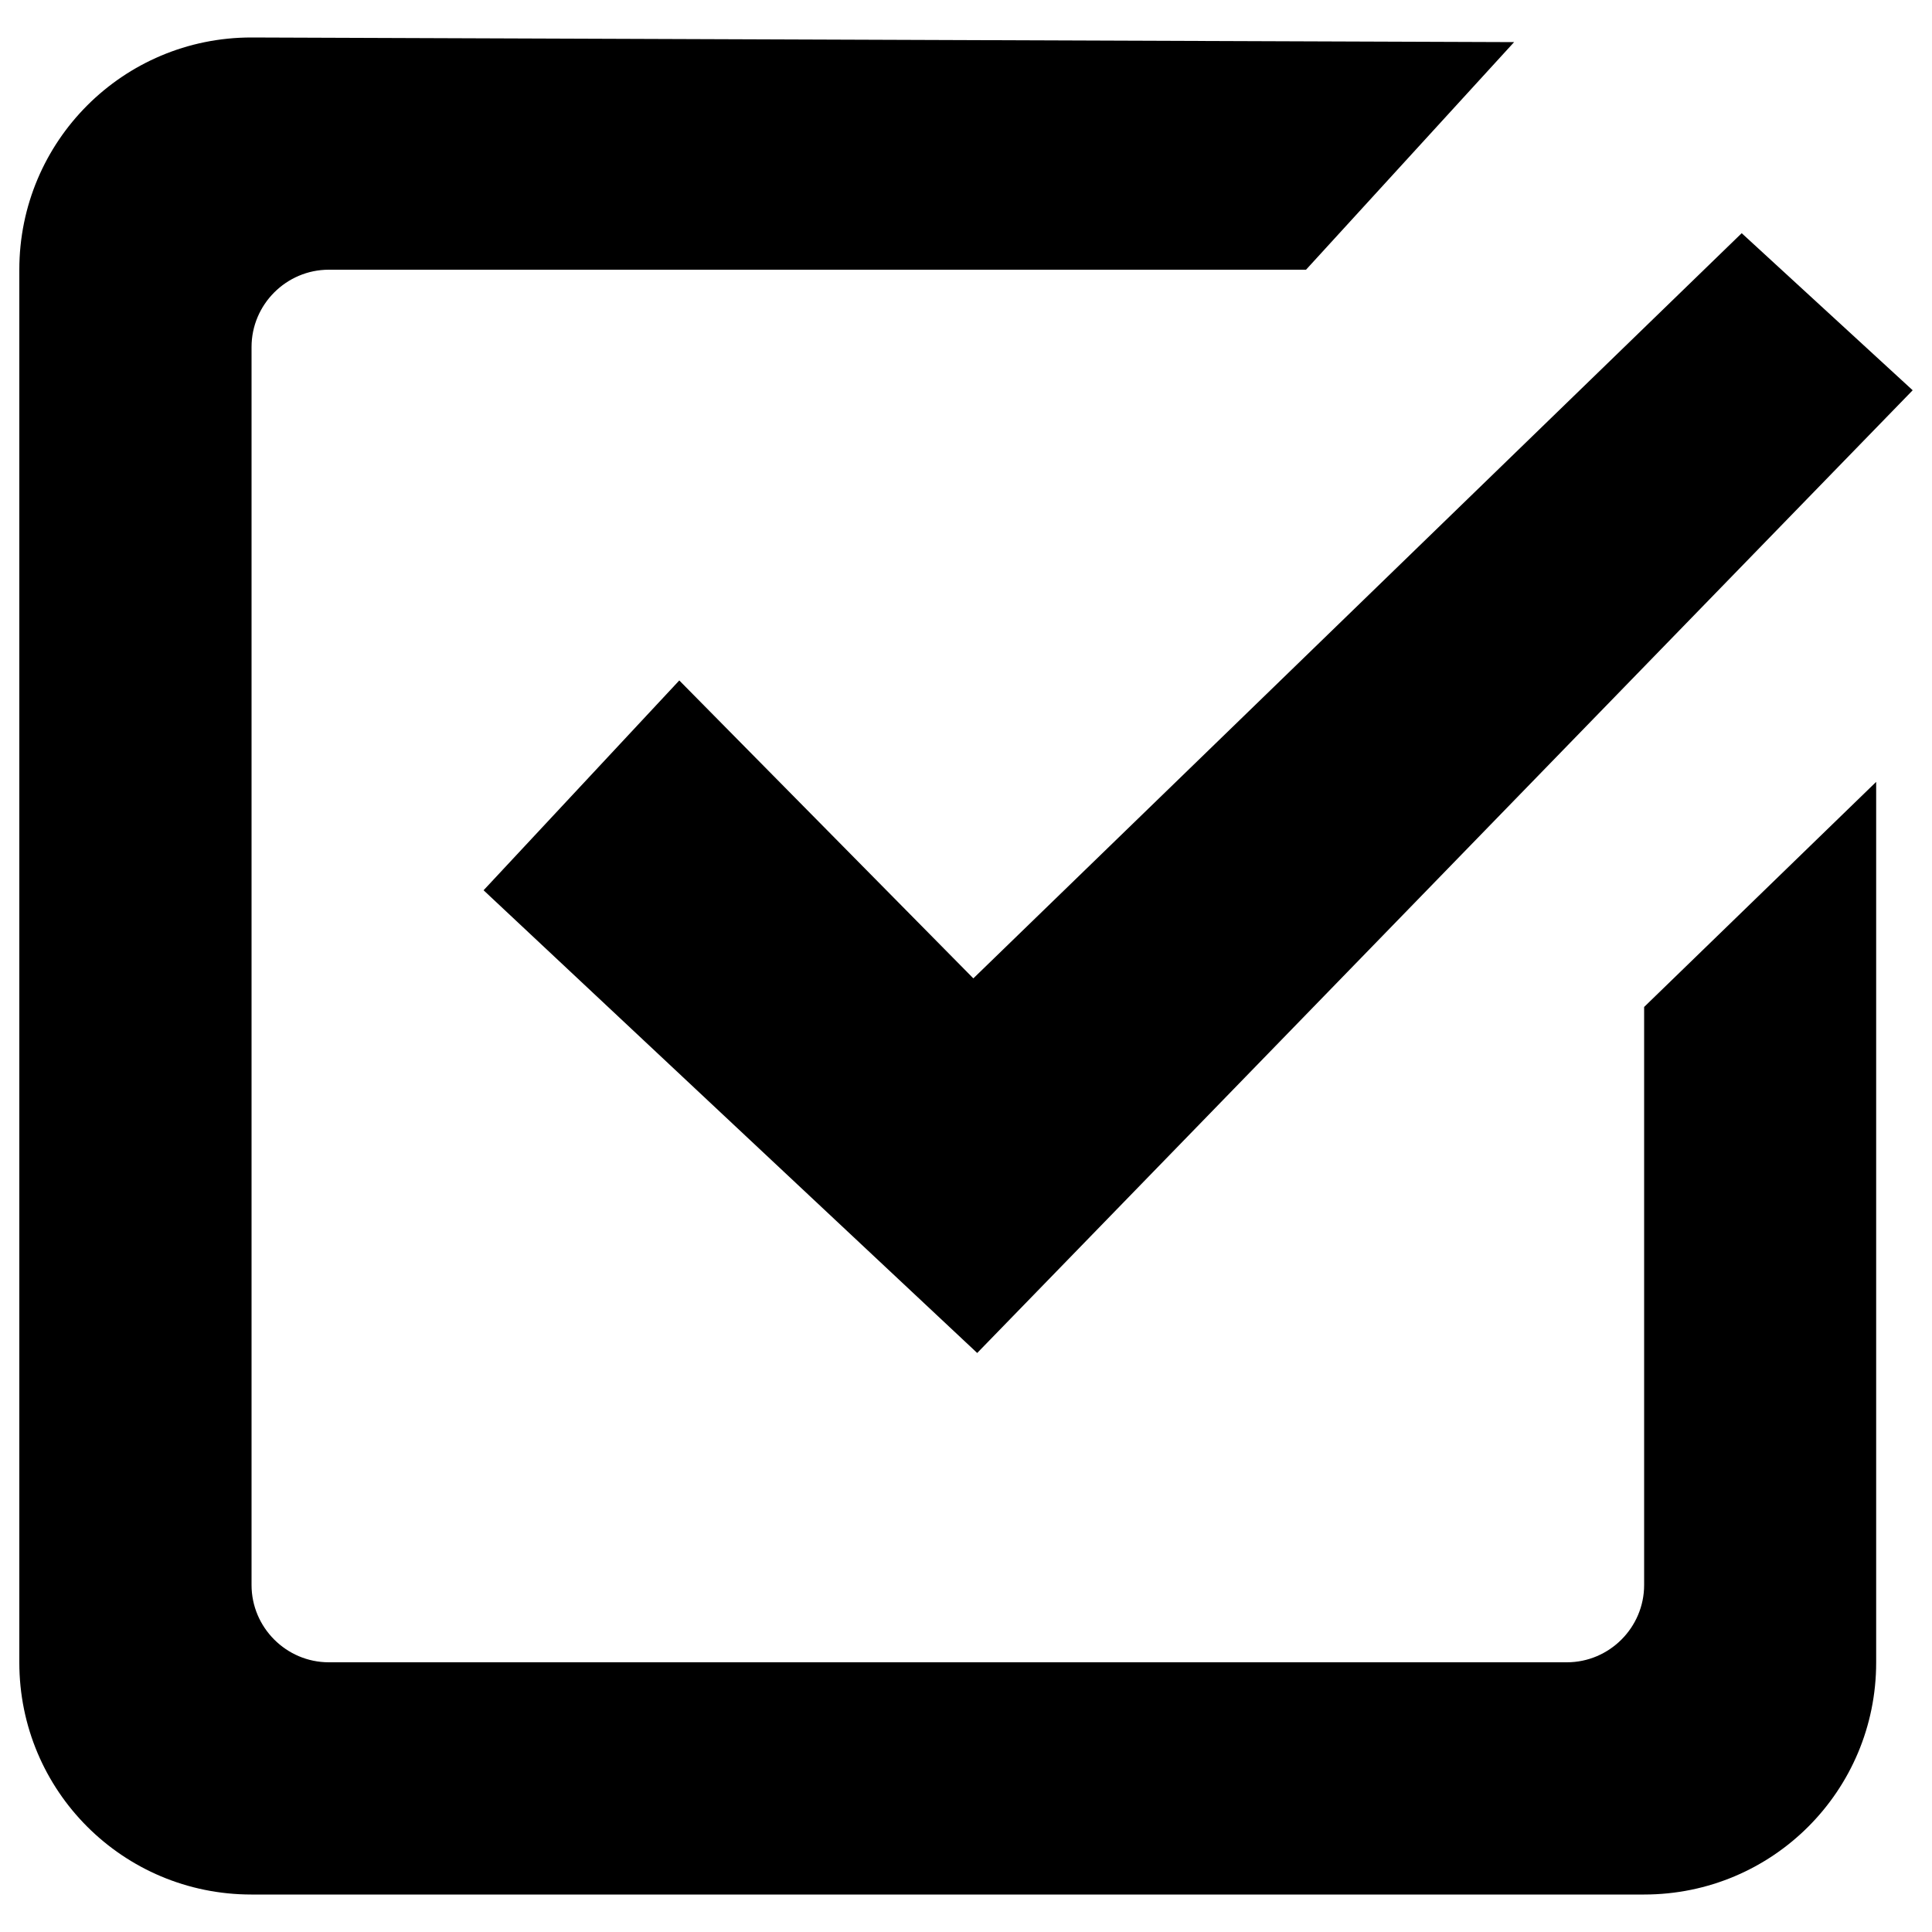 <svg xmlns="http://www.w3.org/2000/svg" viewBox="0 0 1000 1000"><path d="M351.6 352.2L250.3 460.8l255.5 239.5L990 202l-88.5-81.3-397.7 385.7-152.2-154.2z"/><path d="M130.1 19.4C63.7 19.4 10 73.1 10 139.6v720.9c0 66.5 53.7 120.1 120.1 120.1H851c66.5 0 120.1-53.7 120.1-120.1V404.7L851 521.2v299.2c0 22-18 40-40 40H170.2c-22 0-40-18-40-40V179.6c0-22 18-40 40-40H676L783.7 21.8l-653.6-2.4z"/></svg>